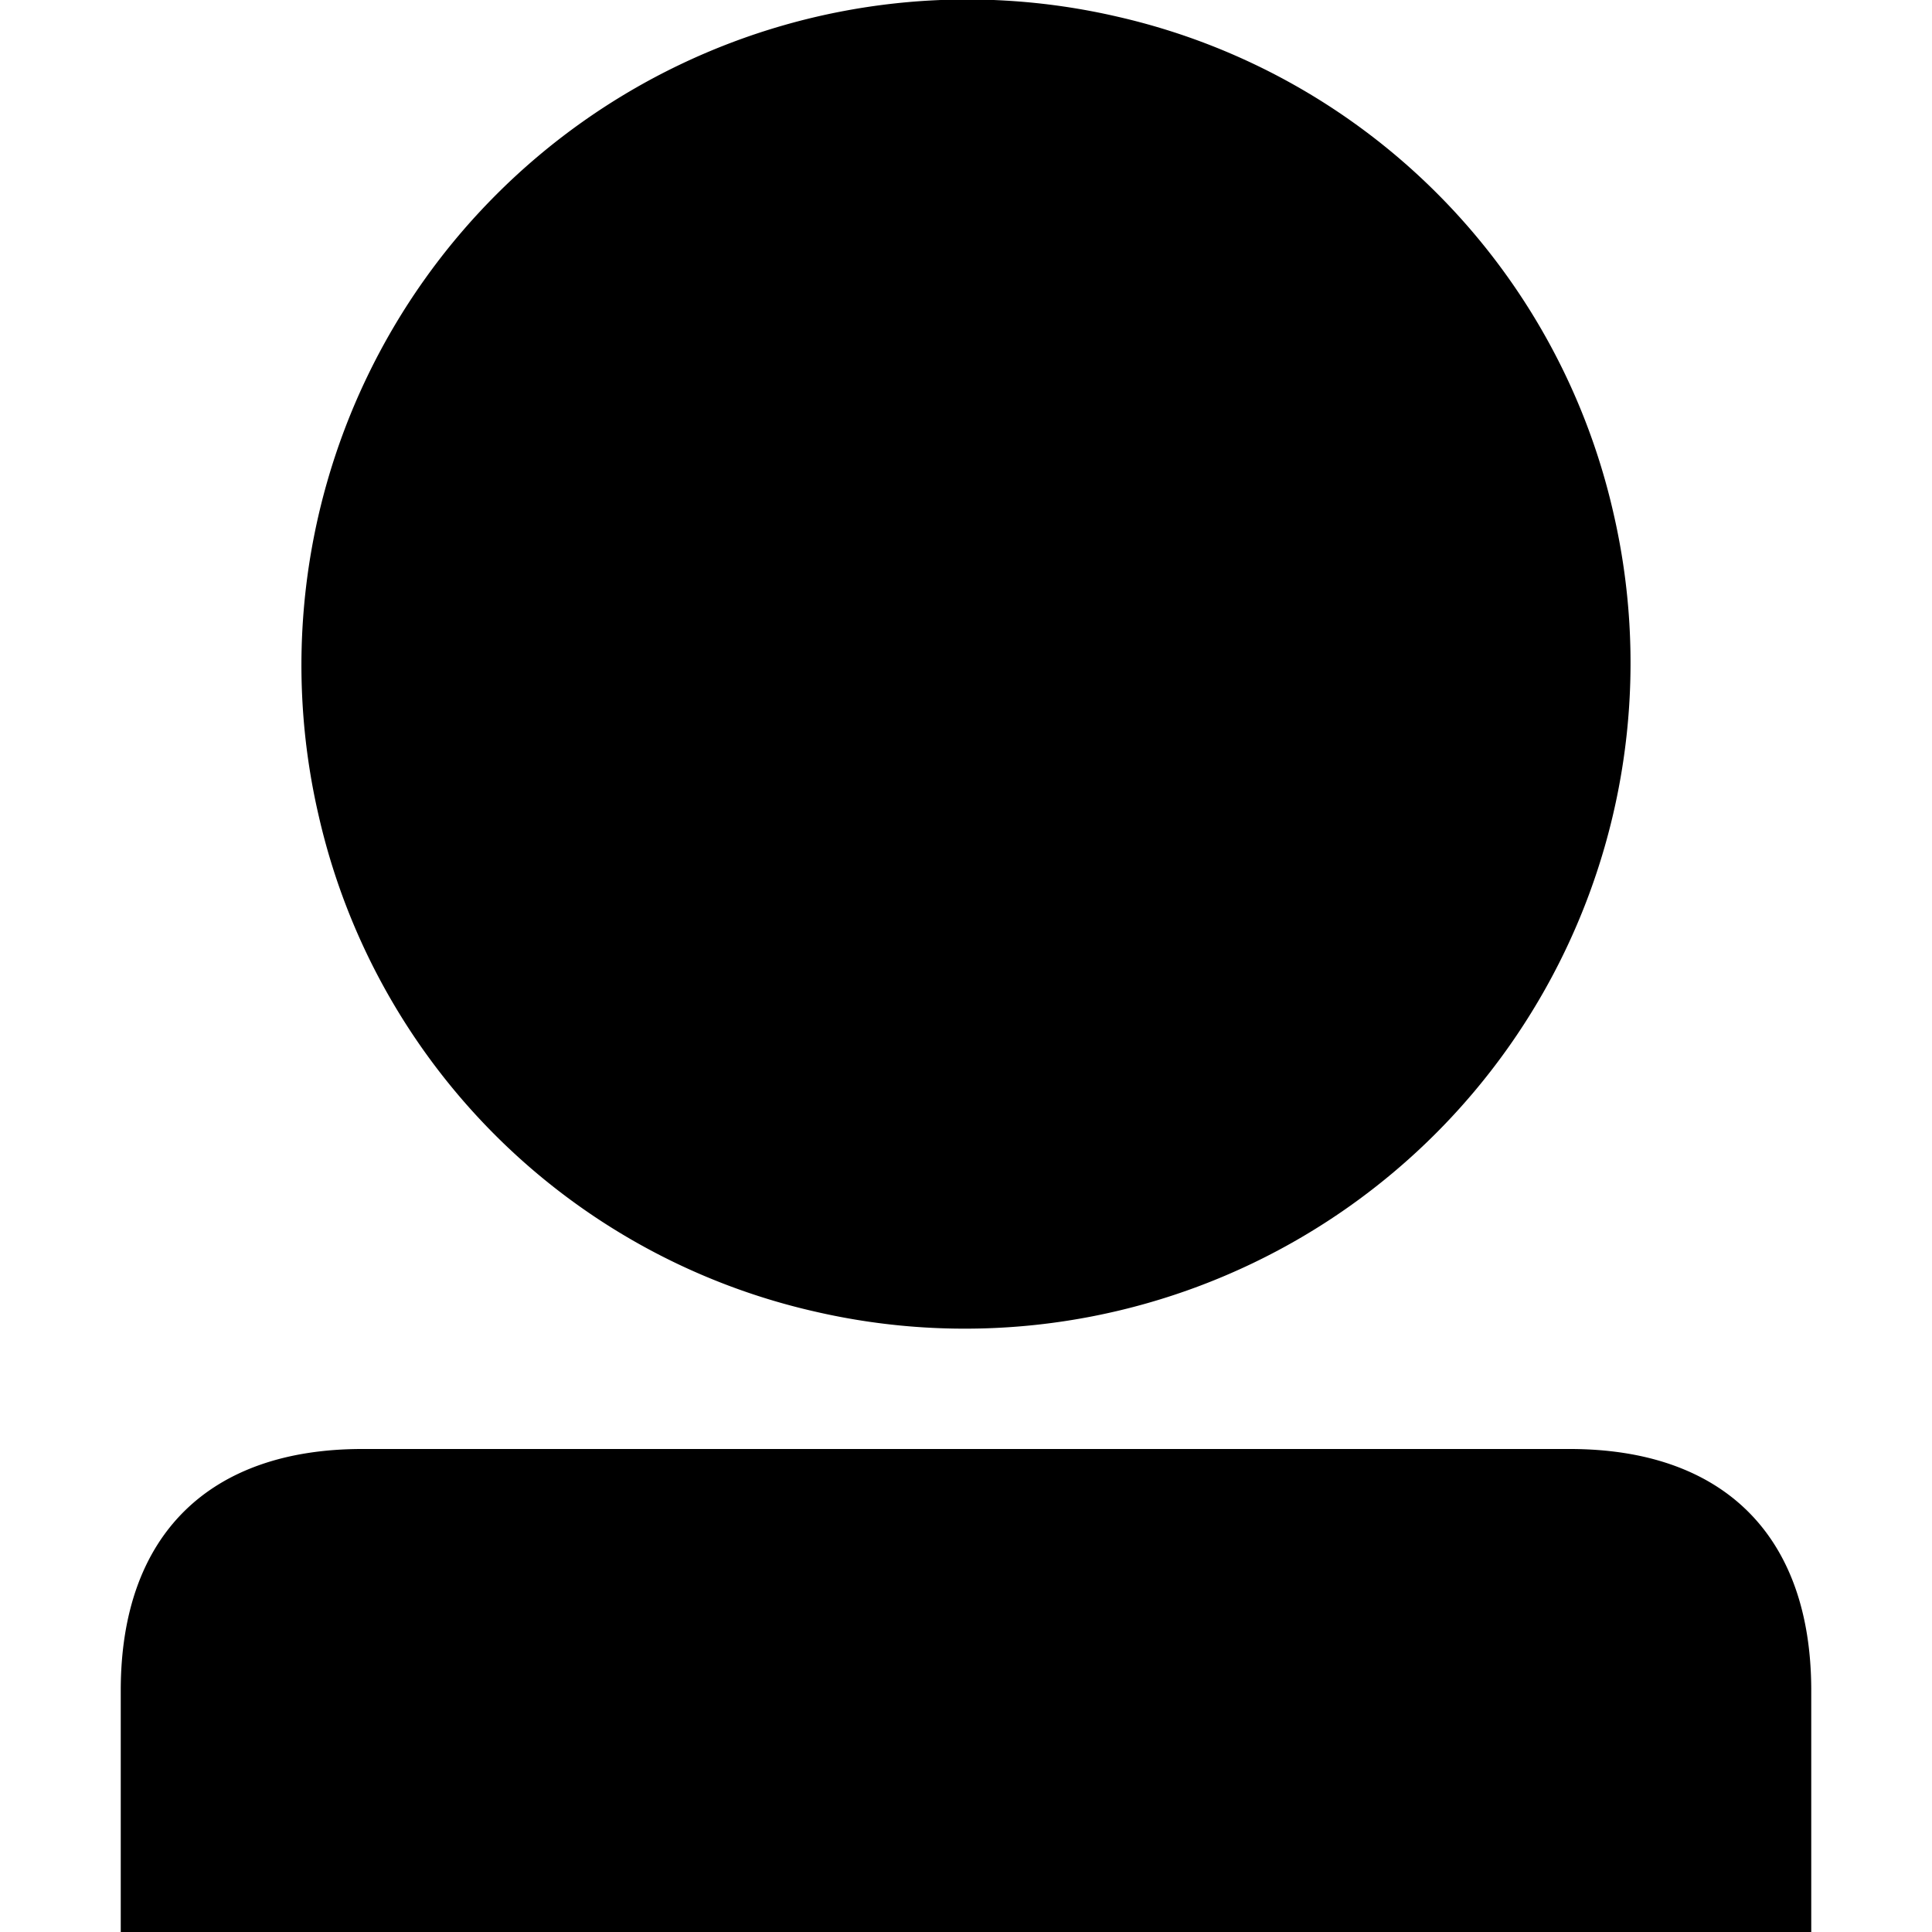 <svg xmlns="http://www.w3.org/2000/svg" viewBox="0 0 16 16"><path d="M13 12H3c-1.26 0-2 .704-2 2v2h14v-2c0-1.296-.74-2-2-2zM6.741 10.86a5.513 5.513 0 0 0 6.619-6.619A5.457 5.457 0 0 0 9.258.139a5.513 5.513 0 0 0-6.618 6.62 5.454 5.454 0 0 0 4.101 4.101z"/></svg>
